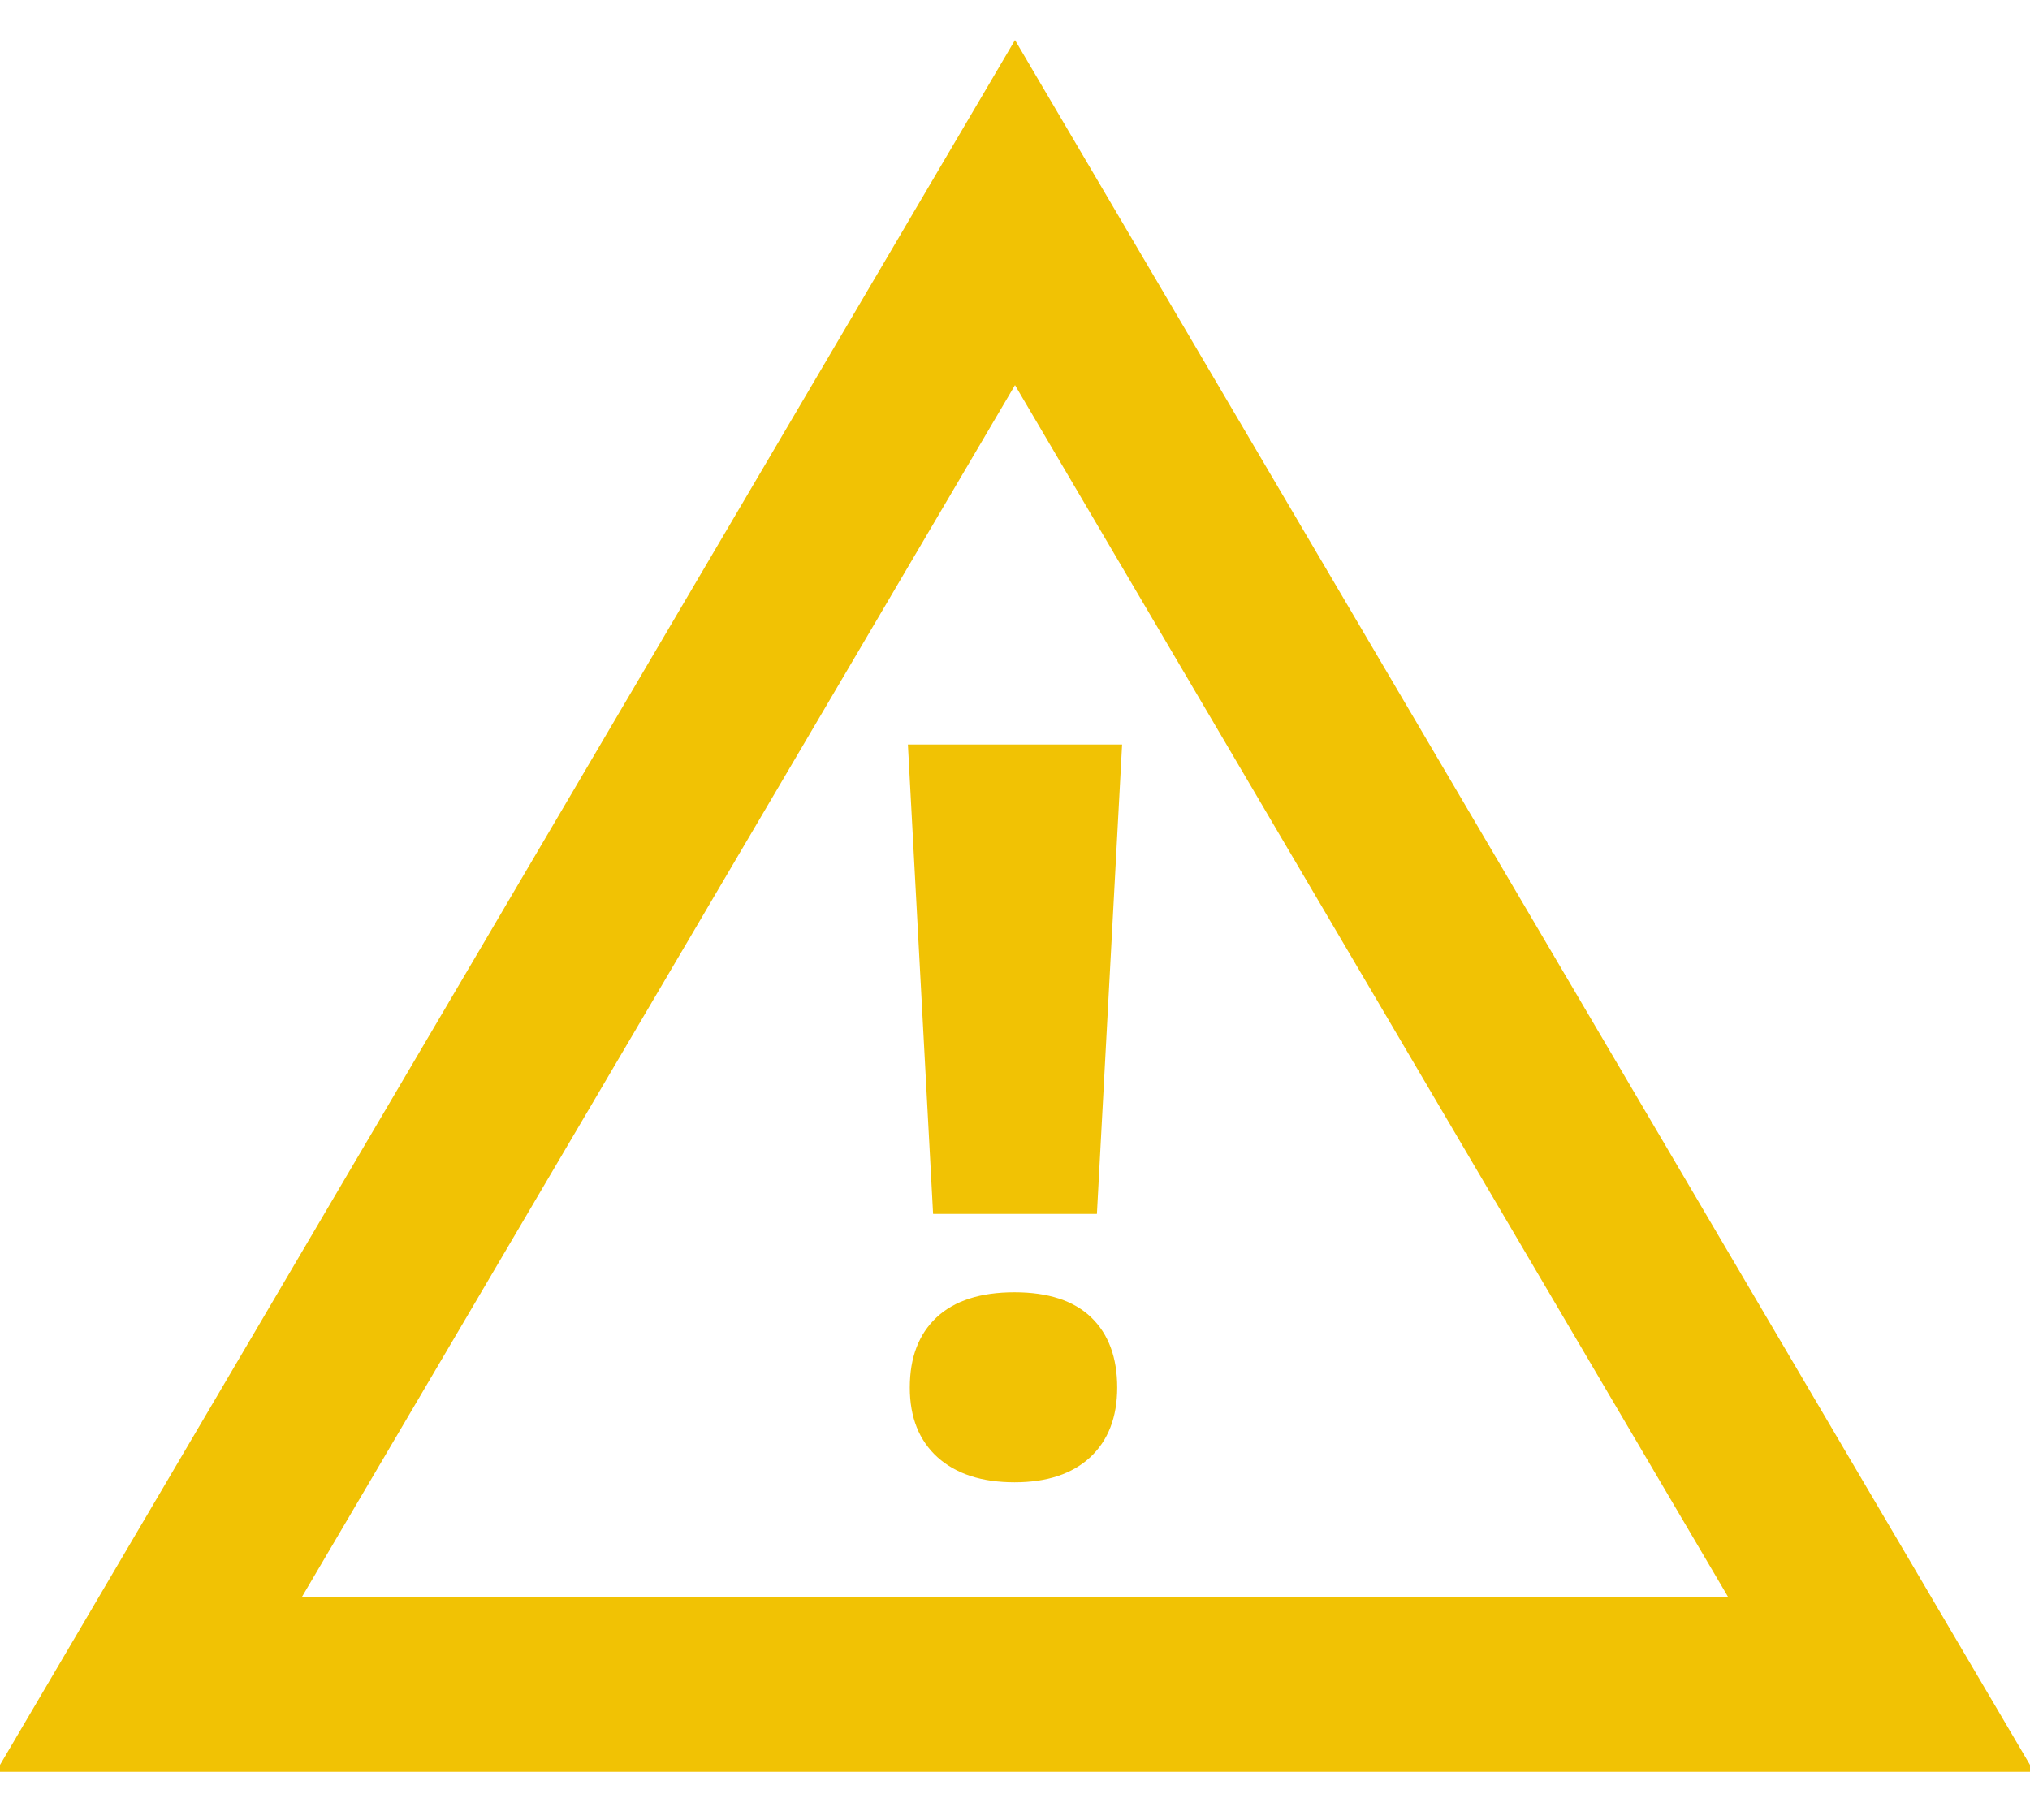 <svg width="29" height="26" xmlns="http://www.w3.org/2000/svg"><g fill="none" fill-rule="evenodd"><path stroke="#F1C204" stroke-width="2.5" d="M14.5 3.036l12.372 21.022H2.128z"/><path d="M15.67 17.339h-2.34l-.36-6.705h3.06l-.36 6.705zm-2.673 2.48c0-.43.128-.764.383-1.003.255-.238.626-.358 1.113-.358.482 0 .847.12 1.095.358.248.239.372.573.372 1.003 0 .425-.13.757-.386.996-.258.238-.618.357-1.08.357-.469 0-.835-.119-1.1-.357-.264-.239-.397-.57-.397-.996z" fill="#F1C204"/></g></svg>